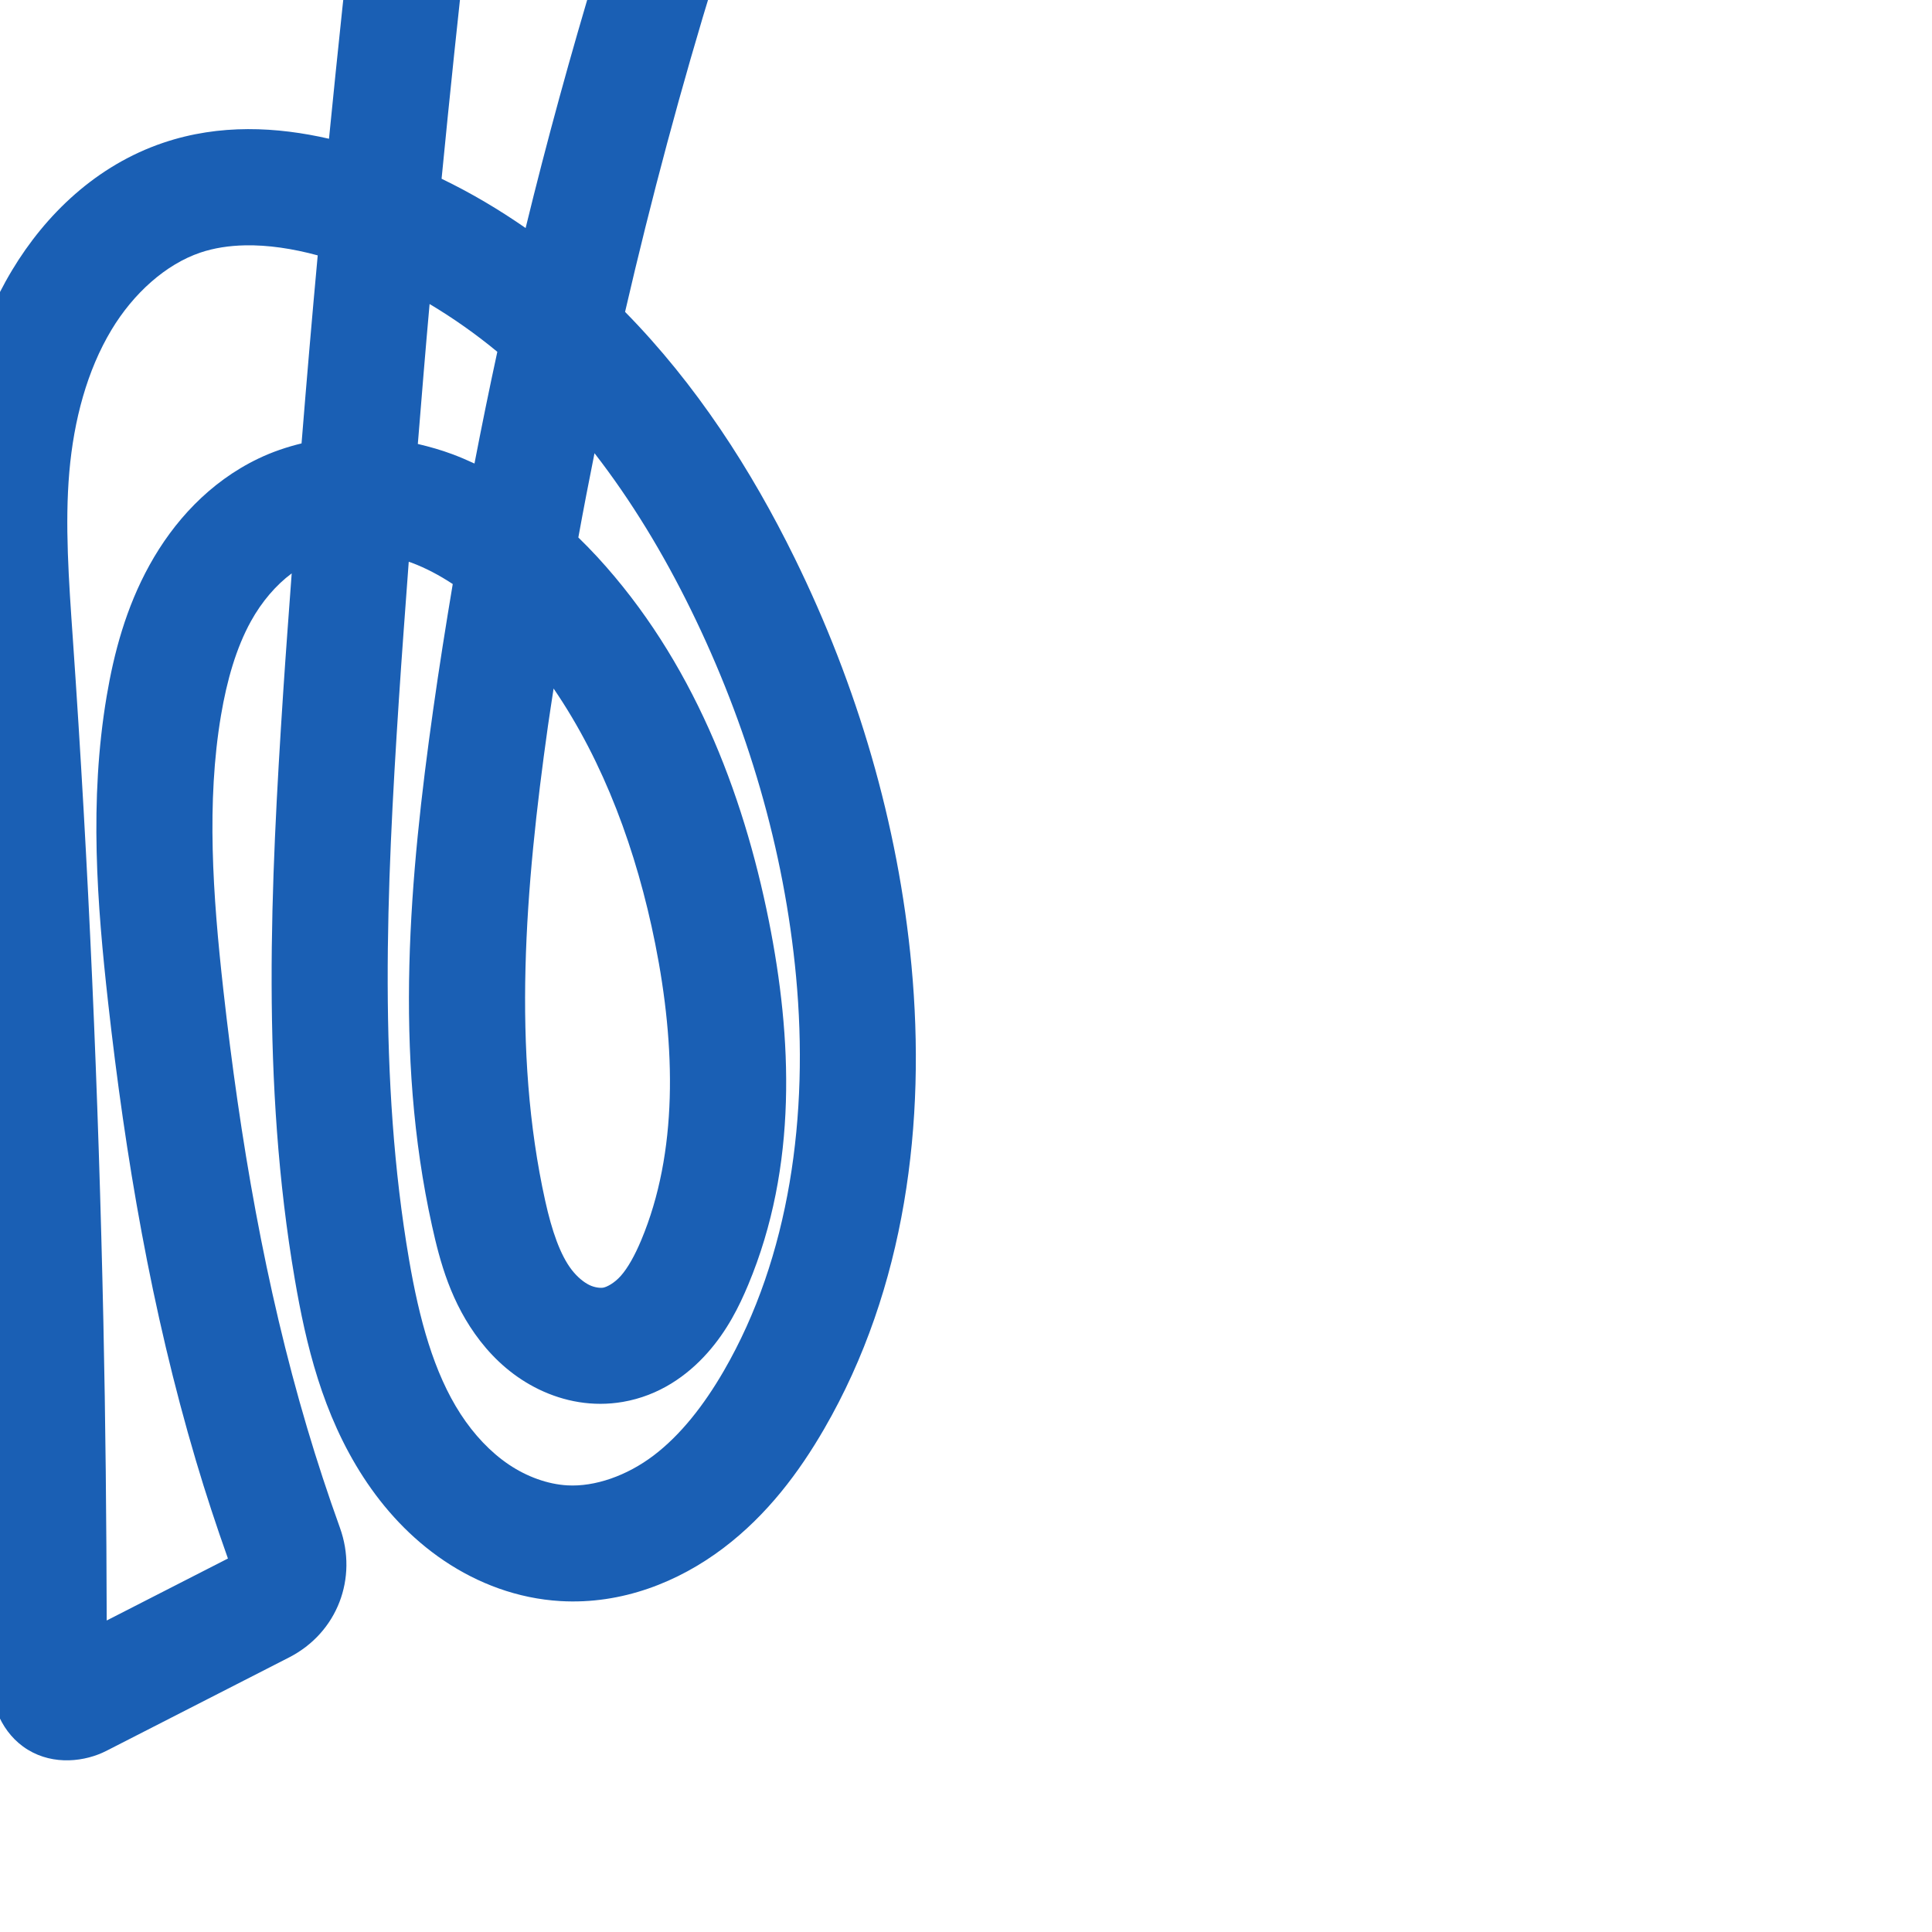 <svg:svg xmlns:cc="http://creativecommons.org/ns#" xmlns:dc="http://purl.org/dc/elements/1.1/" xmlns:inkscape="http://www.inkscape.org/namespaces/inkscape" xmlns:rdf="http://www.w3.org/1999/02/22-rdf-syntax-ns#" xmlns:sodipodi="http://sodipodi.sourceforge.net/DTD/sodipodi-0.dtd" xmlns:svg="http://www.w3.org/2000/svg" xml:space="preserve" width="1000" height="1000" version="1.1" style="clip-rule:evenodd;fill-rule:evenodd;image-rendering:optimizeQuality;shape-rendering:geometricPrecision;text-rendering:geometricPrecision" viewBox="0 0 1000 1000" id="svg10" sodipodi:docname="൪.svg" inkscape:version="1.0.2 (e86c870879, 2021-01-15)"><sodipodi:namedview pagecolor="#ffffff" bordercolor="#666666" borderopacity="1" objecttolerance="10" gridtolerance="10" guidetolerance="10" inkscape:pageopacity="0" inkscape:pageshadow="2" inkscape:window-width="1920" inkscape:window-height="1127" id="namedview12" showgrid="false" inkscape:zoom="0.84890884" inkscape:cx="127.99236" inkscape:cy="453.13189" inkscape:window-x="0" inkscape:window-y="0" inkscape:window-maximized="1" inkscape:current-layer="svg10" showguides="true" inkscape:guide-bbox="true" inkscape:document-rotation="0" inkscape:pagecheckerboard="0"><sodipodi:guide position="0,1000" orientation="0,1" id="guide16" inkscape:label="" inkscape:locked="true" inkscape:color="rgb(0,0,255)" /><sodipodi:guide position="1763.312,2036.169" orientation="1000,0" id="guide18" /><sodipodi:guide position="0,200" orientation="0,1" id="guide20" inkscape:label="base" inkscape:locked="true" inkscape:color="rgb(0,0,255)" /><inkscape:grid type="xygrid" id="grid24" originx="-473.376" originy="-489.692" /><sodipodi:guide position="0,0" orientation="0,1" id="guide34" inkscape:label="bottom" inkscape:locked="true" inkscape:color="rgb(0,0,255)" /><sodipodi:guide position="225.051,1693.319" orientation="0,1" id="guide44" inkscape:label="" inkscape:locked="false" inkscape:color="rgb(0,0,255)" /><sodipodi:guide position="0,900" orientation="0,1" id="guide46" inkscape:label="" inkscape:locked="true" inkscape:color="rgb(0,0,255)" /><sodipodi:guide position="450.525,525.359" orientation="-1,0" id="guide841" inkscape:label="width" inkscape:locked="false" inkscape:color="rgb(0,0,255)" /></sodipodi:namedview>
 <svg:defs id="defs4"><inkscape:path-effect effect="fillet_chamfer" id="path-effect848" is_visible="true" lpeversion="1" satellites_param="F,0,0,1,0,0,0,1 @ F,0,0,1,0,0,0,1 @ F,0,0,1,0,0,0,1 @ F,0,0,1,0,0,0,1 @ F,0,0,1,0,0,0,1 @ F,0,0,1,0,0,0,1 @ F,0,0,1,0,0,0,1 @ F,0,0,1,0,0,0,1 @ F,0,0,1,0,15.769,0,1 @ F,0,0,1,0,15.769,0,1 @ F,0,0,1,0,0,0,1 @ F,0,0,1,0,0,0,1 @ F,0,0,1,0,0,0,1 @ F,0,0,1,0,0,0,1 @ F,0,0,1,0,0,0,1 @ F,0,0,1,0,0,0,1 @ F,0,0,1,0,0,0,1 @ F,0,0,1,0,0,0,1 @ F,0,0,1,0,0,0,1 @ F,0,0,1,0,0,0,1 @ F,0,0,1,0,0,0,1 @ F,0,0,1,0,0,0,1 @ F,0,0,1,0,0,0,1 @ F,0,0,1,0,0,0,1 @ F,0,0,1,0,0,0,1 @ F,0,0,1,0,21.777,0,1 @ F,0,0,1,0,18.059,0,1 @ F,0,0,1,0,0,0,1 @ F,0,0,1,0,0,0,1 @ F,0,0,1,0,0,0,1 @ F,0,0,1,0,0,0,1 @ F,0,0,1,0,0,0,1 @ F,0,0,1,0,0,0,1 @ F,0,0,1,0,0,0,1 @ F,0,0,1,0,0,0,1" unit="px" method="auto" mode="F" radius="0" chamfer_steps="1" flexible="false" use_knot_distance="true" apply_no_radius="true" apply_with_radius="true" only_selected="true" hide_knots="false" /><inkscape:path-effect effect="spiro" id="path-effect851" is_visible="true" lpeversion="1" />
  <svg:style type="text/css" id="style2">
   
    .fil0 {fill:#EF7F1A;fill-rule:nonzero}
   
  </svg:style>
 <inkscape:path-effect effect="spiro" id="path-effect1214" is_visible="true" lpeversion="1" /><inkscape:path-effect effect="spiro" id="path-effect1195" is_visible="true" lpeversion="1" /><inkscape:path-effect effect="spiro" id="path-effect992" is_visible="true" lpeversion="1" /><inkscape:path-effect effect="spiro" id="path-effect1060" is_visible="true" lpeversion="1" /><inkscape:path-effect effect="spiro" id="path-effect1047" is_visible="true" lpeversion="1" /><inkscape:path-effect effect="spiro" id="path-effect1085" is_visible="true" lpeversion="1" /><inkscape:path-effect effect="spiro" id="path-effect1286" is_visible="true" lpeversion="1" /><inkscape:path-effect effect="spiro" id="path-effect1305" is_visible="true" lpeversion="1" /></svg:defs>
 
<svg:g id="path1210-6"><svg:path style="color:#000000;clip-rule:nonzero;fill:#1a5fb4;fill-rule:nonzero;stroke-linecap:round;stroke-linejoin:round;-inkscape-stroke:none;shape-rendering:auto" d="m 231.088,-101.961 c -9.379,-0.777 -19.196,1.375 -27.242,6.629 -10.728,7.005 -17.686,19.133 -19.104,31.395 -5.227,45.206 -9.956,90.468 -14.455,135.752 C 143.423,65.667 113.827,63.99 84.52,73.893 49.803,85.623 23.561,111.081 6.283,139.816 -12.389,170.87 -20.983,205.539 -23.896,239.125 c -2.908,33.521 -0.349,65.557 1.748,95.758 8.104,116.711 13.168,233.67 15.676,350.719 1.314,61.339 1.926,122.694 1.836,184.047 -0.018,12.179 5.426,27.649 18.984,35.973 13.558,8.324 29.851,6.168 40.705,0.619 L 149.586,857.908 c 25.072,-12.819 35.738,-41.135 26.342,-67.201 -6.147,-17.054 -11.805,-34.286 -16.965,-51.664 -21.75,-73.252 -34.743,-149.542 -43.369,-226.754 -5.498,-49.211 -8.768,-97.187 -1.211,-141.996 3.075,-18.235 7.906,-35.004 15.521,-48.773 5.562,-10.057 12.924,-18.678 21.078,-24.732 -1.489,20.524 -3.063,41.042 -4.402,61.576 -6.481,99.384 -11.483,201.848 6.031,303.914 5.722,33.343 14.249,69.66 35.502,102.354 10.671,16.415 24.466,31.56 41.779,43.215 17.408,11.718 37.995,19.576 60.211,20.869 31.818,1.852 61.157,-9.919 84.303,-27.428 22.848,-17.284 39.304,-39.461 52.158,-61.654 42.42,-73.242 52.746,-159.112 45.219,-239.803 -6.859,-73.526 -28.118,-145.117 -60.441,-210.924 -22.484,-45.776 -50.88,-89.892 -87.807,-127.477 13.516,-58.482 29.019,-116.507 46.699,-173.865 7.308,-23.708 -6.431,-49.889 -30.258,-57.195 l -99.736,-30.582 c -2.947,-0.904 -6.026,-1.489 -9.152,-1.748 z m 11.051,65.088 66.688,20.447 c -13.441,44.486 -25.759,89.308 -36.764,134.457 -13.782,-9.566 -28.276,-18.175 -43.5,-25.504 4.212,-43.166 8.698,-86.305 13.576,-129.4 z M 126.799,126.988 c 11.871,-0.248 24.696,1.686 37.652,5.197 -2.987,32.424 -5.755,64.866 -8.369,97.322 -7.551,1.846 -15.033,4.344 -22.314,7.834 -25.446,12.196 -43.994,32.762 -56.369,55.139 -12.25,22.15 -18.429,45.594 -22.18,67.834 -9.165,54.34 -4.92,107.92 0.746,158.637 8.879,79.474 22.354,159.283 45.48,237.17 5.048,17.001 10.596,33.85 16.533,50.561 l -62.746,32.08 c -0.121,-51.486 -0.616,-102.971 -1.719,-154.445 -2.526,-117.923 -7.629,-235.839 -15.805,-353.59 -2.115,-30.455 -4.177,-59.363 -1.83,-86.416 2.333,-26.891 9.215,-52.606 21.824,-73.576 11.358,-18.889 28.094,-33.94 46.023,-39.998 7.049,-2.382 14.832,-3.576 23.072,-3.748 z m 95.559,30.373 c 12.208,7.29 23.951,15.548 35.057,24.736 -4.168,19.227 -8.097,38.504 -11.822,57.822 -3.757,-1.753 -7.604,-3.386 -11.559,-4.865 -5.745,-2.149 -11.713,-3.83 -17.764,-5.258 1.958,-24.151 3.921,-48.302 6.088,-72.436 z m 85.355,77.215 c 19.15,24.682 35.639,52.004 49.775,80.783 29.316,59.685 48.425,124.361 54.553,190.043 6.68,71.613 -3.153,145.034 -37.396,204.158 -10.32,17.818 -22.408,33.264 -36.436,43.875 -13.73,10.386 -30.277,16.216 -44.619,15.381 -10.037,-0.584 -20.799,-4.422 -30.191,-10.744 -9.487,-6.386 -18.043,-15.471 -24.98,-26.143 -13.963,-21.479 -21.464,-49.461 -26.67,-79.801 -16.047,-93.515 -11.729,-191.226 -5.297,-289.861 1.555,-23.839 3.354,-47.661 5.111,-71.486 0.48,0.169 0.973,0.29 1.449,0.469 7.276,2.722 14.403,6.487 21.328,11.047 -3.619,21.628 -7.063,43.284 -10.125,64.998 -12.161,86.236 -20.498,177.301 -0.592,267.236 4.036,18.236 9.706,39.958 24.963,59.598 7.706,9.92 17.726,18.919 30.43,25.051 12.867,6.211 27.803,9.117 43.367,6.438 18.752,-3.228 33.27,-13.53 43.777,-25.355 10.273,-11.561 16.431,-24.077 21.098,-35.223 25.741,-61.474 22.739,-128.22 10.711,-188.348 -13.445,-67.212 -39.815,-135.18 -88.758,-188.381 -3.154,-3.428 -6.47,-6.792 -9.863,-10.115 2.644,-14.567 5.463,-29.101 8.365,-43.619 z m -21.17,121.814 c 26.119,38.172 43.023,84.235 52.592,132.07 10.686,53.417 11.762,108.07 -7.221,153.404 -3.406,8.134 -6.995,14.48 -10.605,18.543 -3.376,3.8 -7.26,5.762 -9.107,6.08 -1.484,0.255 -4.392,-0.035 -7.104,-1.344 -2.875,-1.388 -6.223,-4.083 -9.129,-7.824 -5.968,-7.682 -10.323,-20.213 -13.764,-35.756 -17.262,-77.991 -10.434,-161.821 1.422,-245.891 0.908,-6.437 1.958,-12.853 2.916,-19.283 z" id="path8571" /></svg:g></svg:svg>